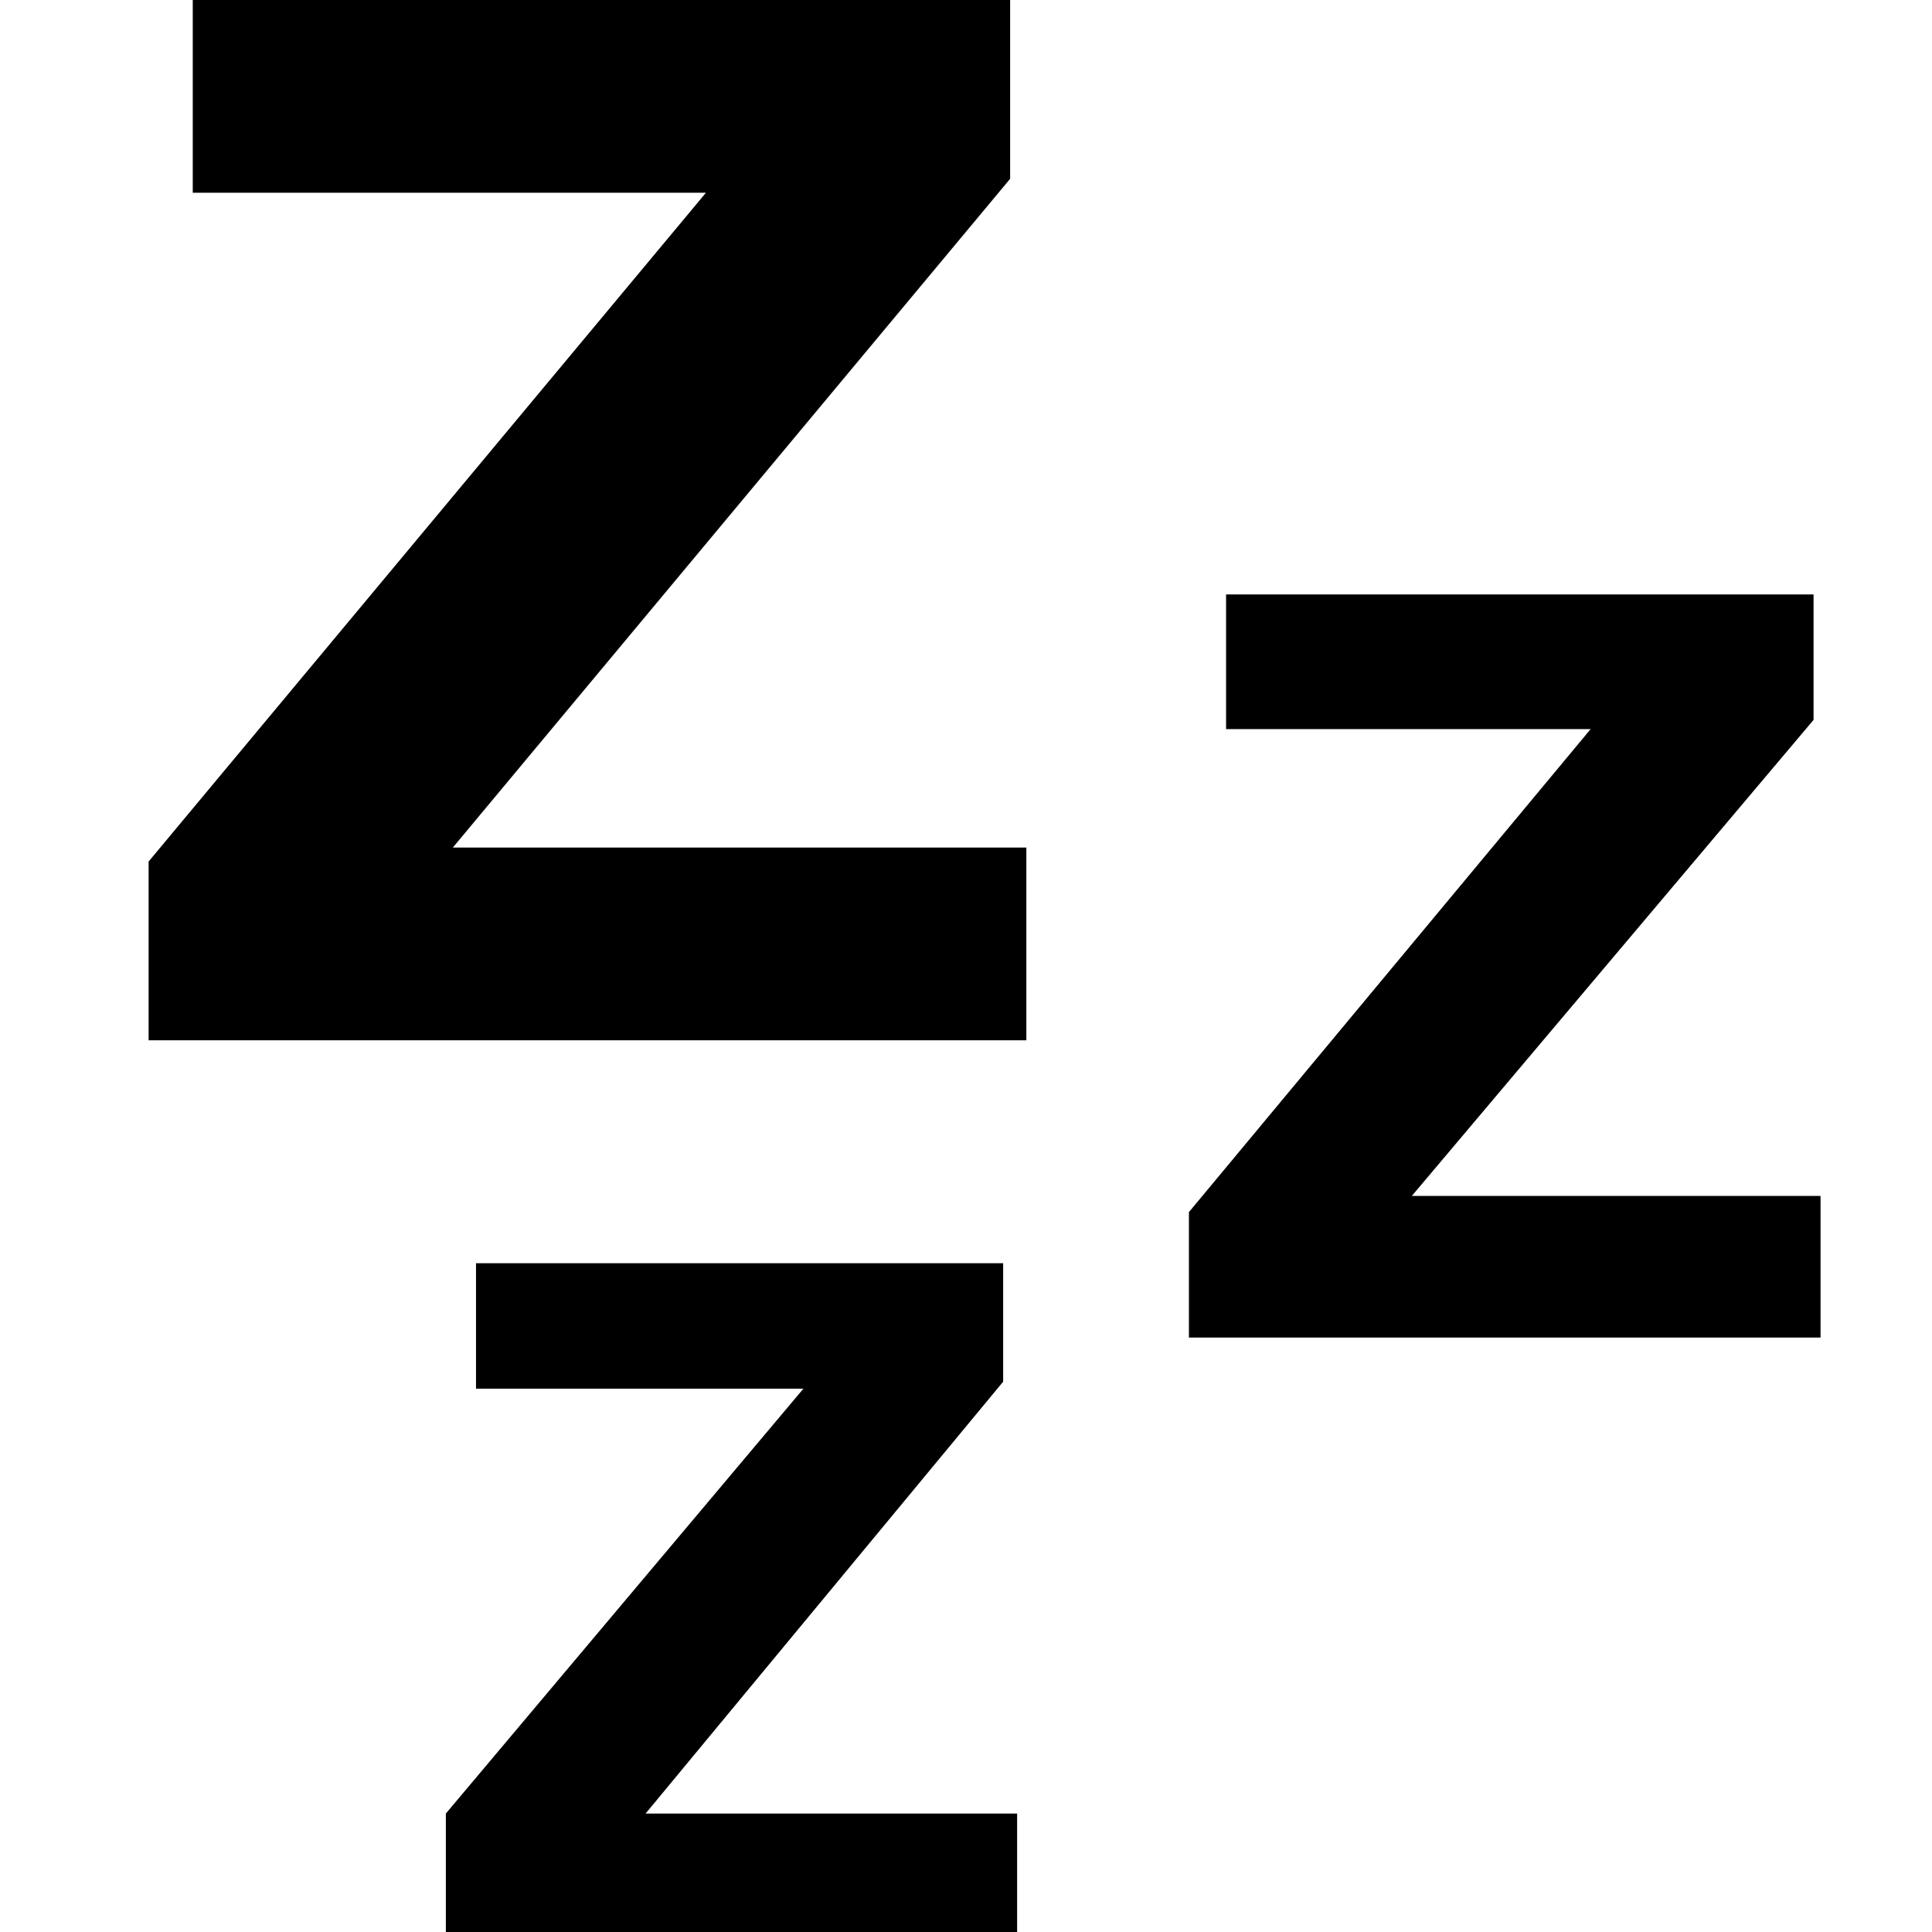 <svg xmlns="http://www.w3.org/2000/svg" viewBox="0 0 26 26" enable-background="new 0 0 26 26">
    <path d="M 2.594 0 L 2.594 2.594 L 9.5 2.594 L 2 11.594 L 2 14 L 13.812 14 L 13.812 11.406 L 6.094 11.406 L 13.594 2.406 L 13.594 0 L 2.594 0 z M 16.5 8 L 16.5 9.812 L 21.406 9.812 L 16 16.312 L 16 18 L 24.5 18 L 24.5 16.094 L 19 16.094 L 24.406 9.688 L 24.406 8 L 16.5 8 z M 6.406 17 L 6.406 18.688 L 10.812 18.688 L 6 24.406 L 6 26 L 13.688 26 L 13.688 24.406 L 8.688 24.406 L 13.5 18.594 L 13.5 17 L 6.406 17 z"></path>
</svg>